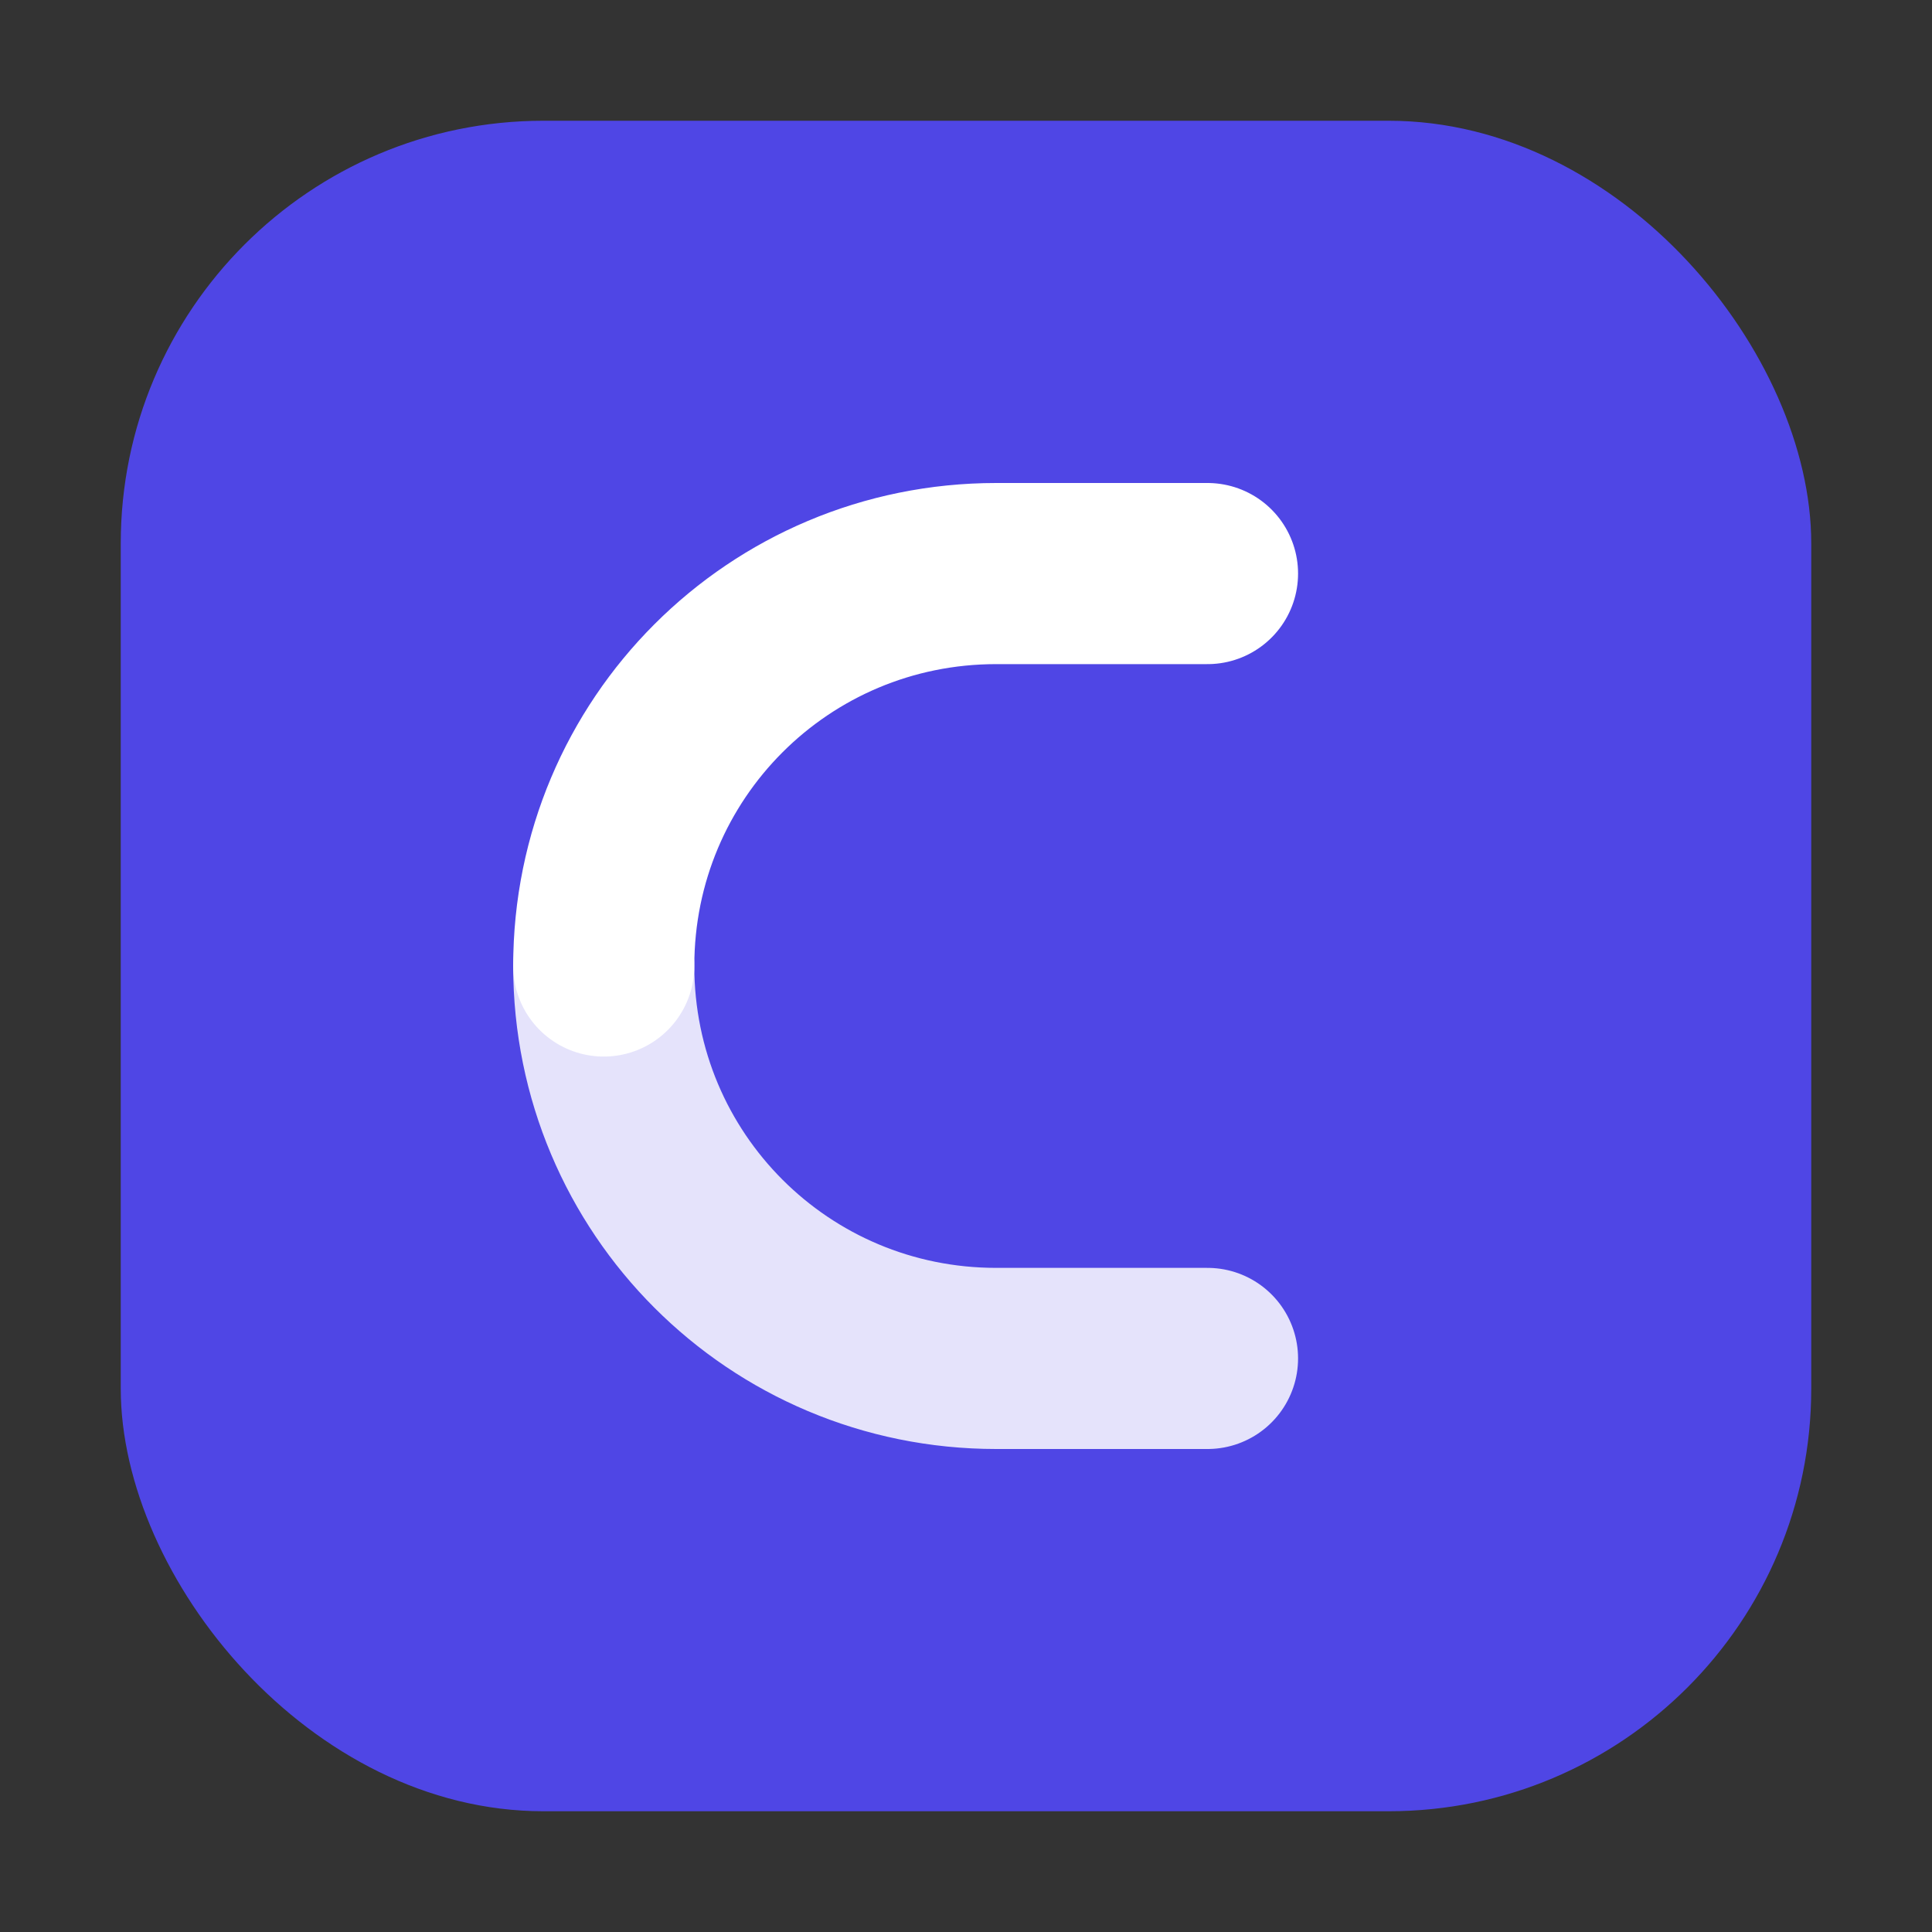
<svg xmlns="http://www.w3.org/2000/svg" viewBox="0 0 64 64">
  <rect x="0" y="0" width="64" height="64" fill="#333333" stroke="none"/>
  <rect x="4" y="4" width="56" height="56" rx="14" fill="#4F46E5"/>
  <path d="M20 32c0-7.2 5.8-13 13-13h7" stroke="#fff" stroke-width="6" stroke-linecap="round" fill="none"/>
  <path d="M40 45h-7c-7.2 0-13-5.8-13-13" stroke="#fff" stroke-width="6" stroke-linecap="round" fill="none" opacity="0.85"/>
</svg>
